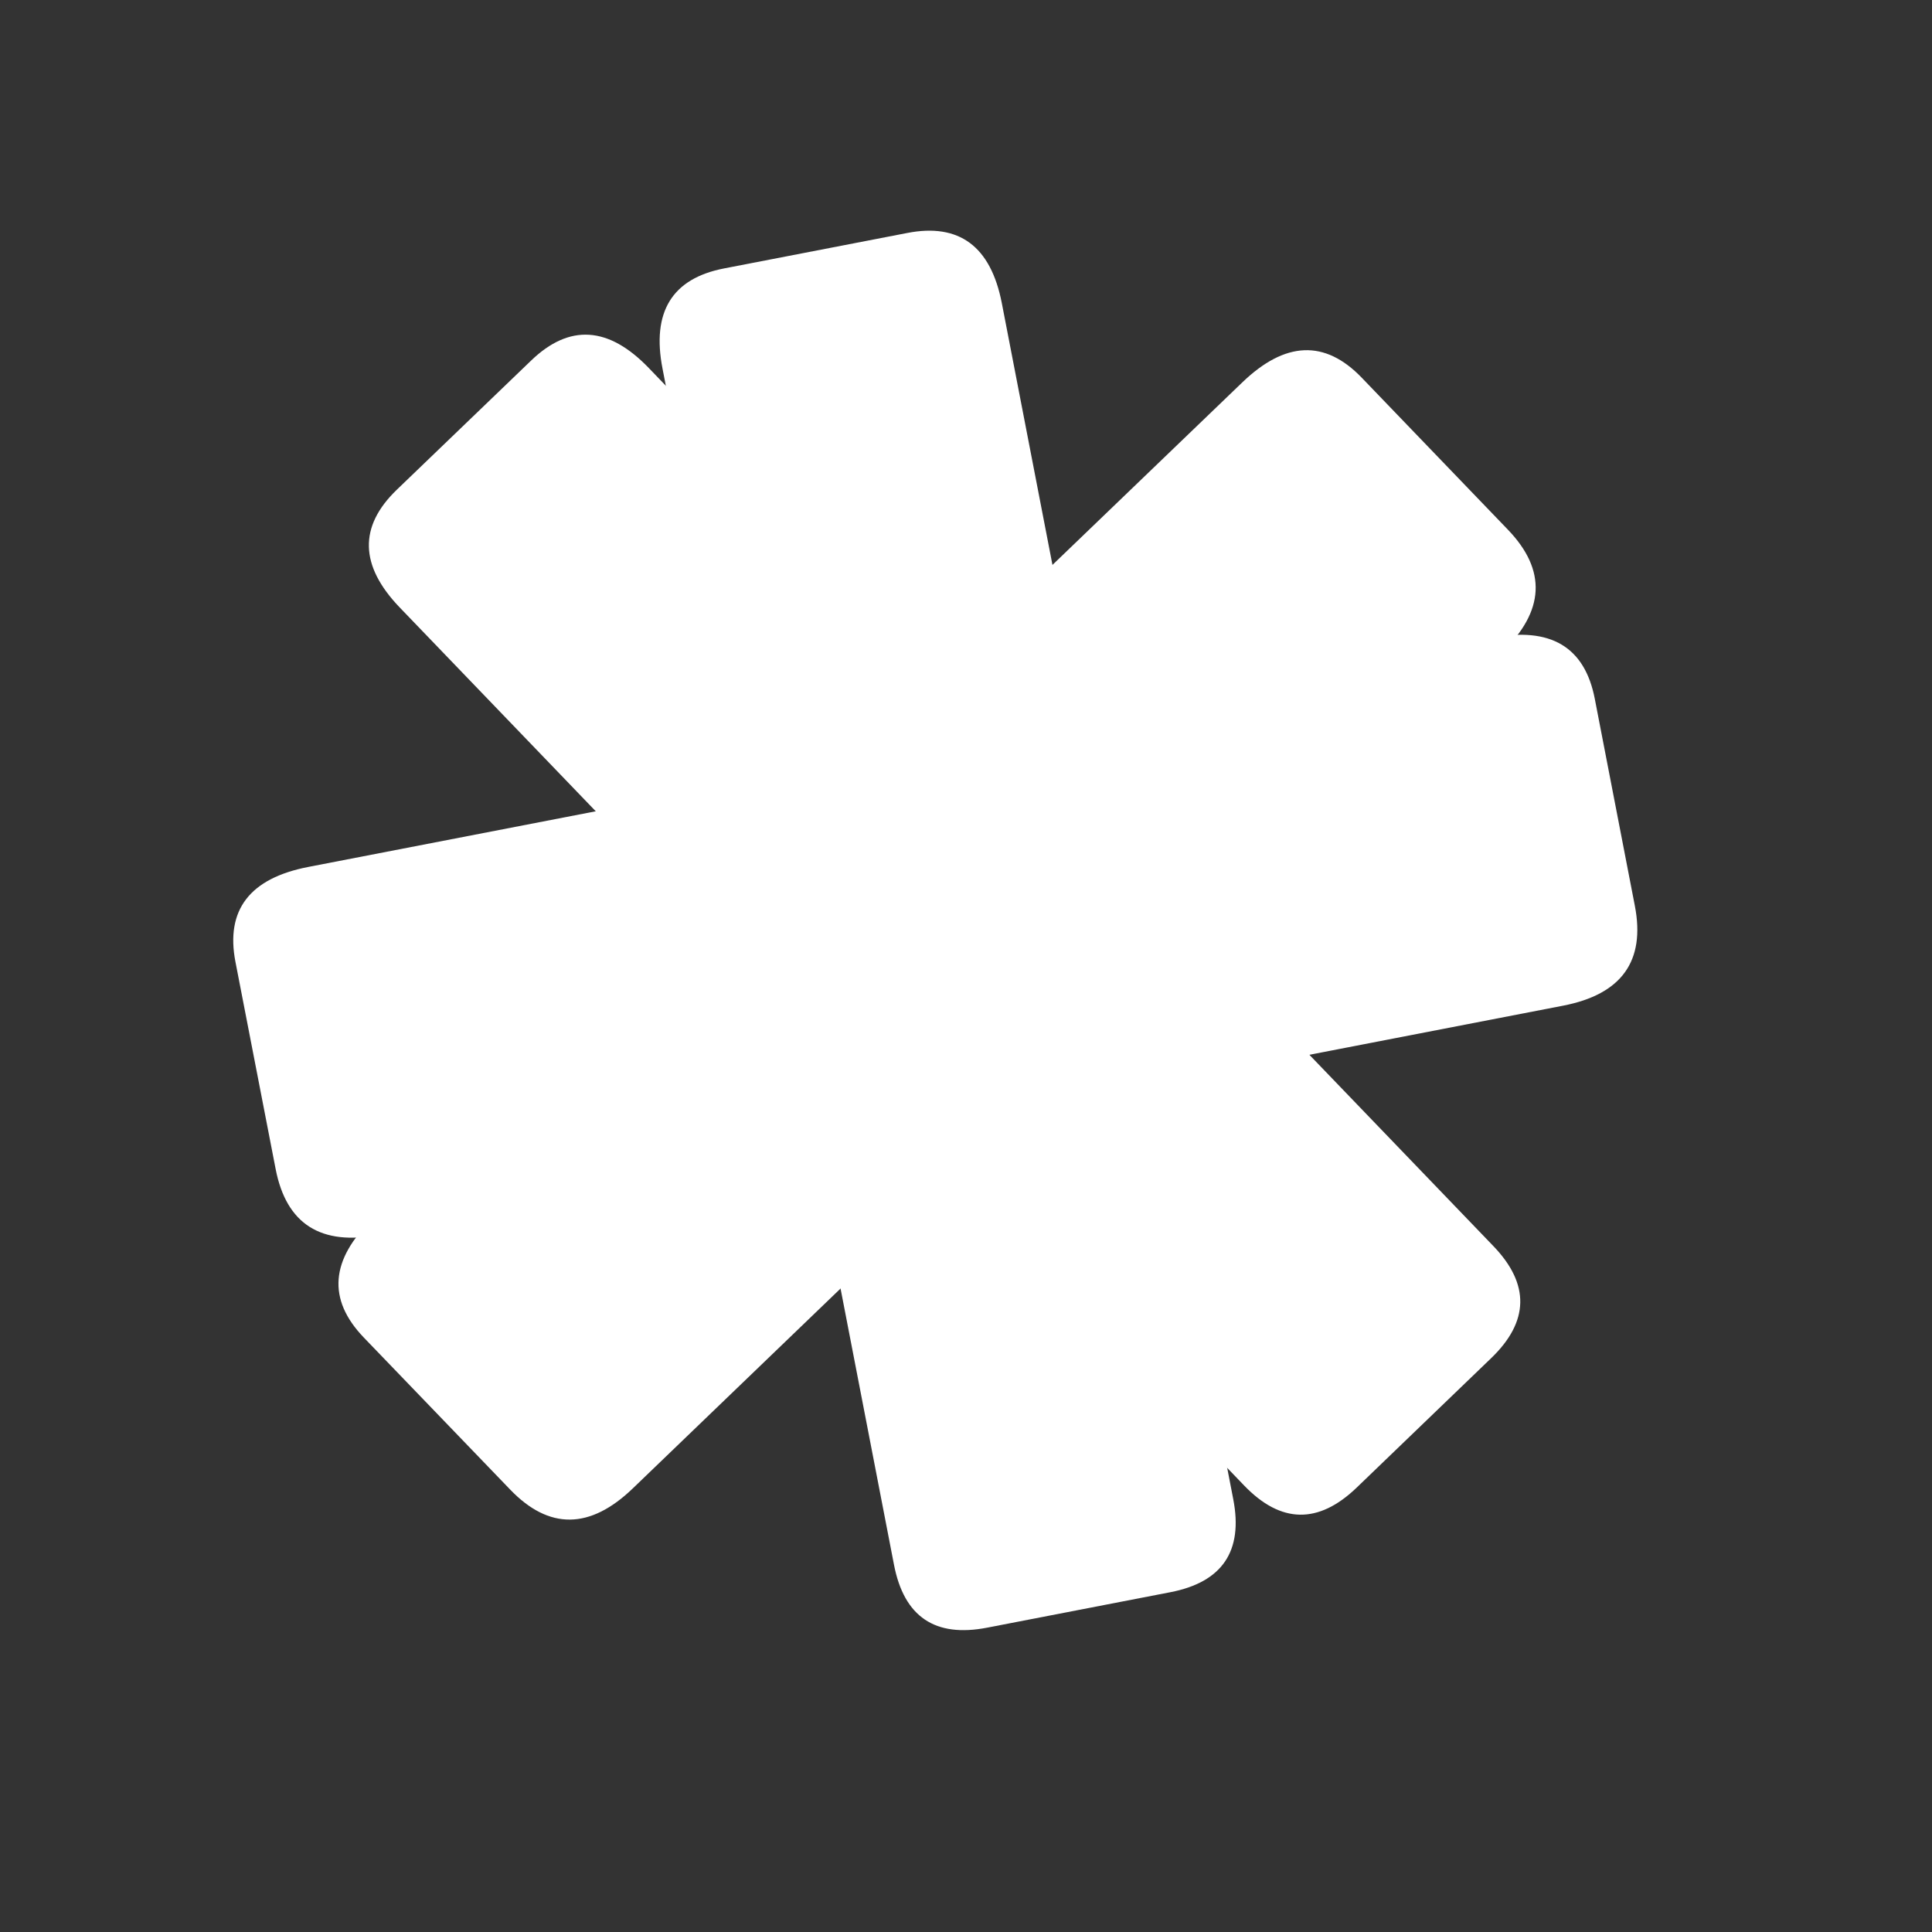 <svg width="15" height="15" viewBox="0 0 15 15" fill="none" xmlns="http://www.w3.org/2000/svg">
<rect x="0" y="0" width="15" height="15" fill="#333333" stroke="none"/>
<path d="M10.533 11.55C10.236 11.835 9.945 11.83 9.66 11.534L7.39 9.173L4.914 11.555C4.581 11.876 4.262 11.879 3.96 11.564L2.824 10.384C2.54 10.088 2.564 9.779 2.898 9.458L5.374 7.077L3.103 4.716C2.792 4.392 2.784 4.088 3.081 3.802L4.124 2.799C4.421 2.513 4.725 2.533 5.037 2.857L7.307 5.217L9.644 2.97C9.978 2.648 10.287 2.636 10.572 2.932L11.707 4.112C12.01 4.427 11.994 4.745 11.66 5.066L9.324 7.314L11.594 9.674C11.879 9.97 11.873 10.261 11.576 10.546L10.533 11.55Z" fill="white"/>
<path d="M7.665 12.637C7.26 12.716 7.019 12.553 6.941 12.149L6.319 8.934L2.946 9.587C2.491 9.675 2.223 9.504 2.14 9.076L1.828 7.468C1.75 7.065 1.939 6.819 2.393 6.731L5.766 6.078L5.144 2.863C5.058 2.422 5.218 2.162 5.622 2.084L7.043 1.809C7.447 1.73 7.692 1.912 7.778 2.353L8.4 5.568L11.583 4.952C12.038 4.864 12.304 5.022 12.382 5.426L12.693 7.033C12.776 7.462 12.59 7.72 12.136 7.808L8.953 8.424L9.575 11.64C9.653 12.043 9.49 12.284 9.086 12.362L7.665 12.637Z" fill="white"/>
</svg>
